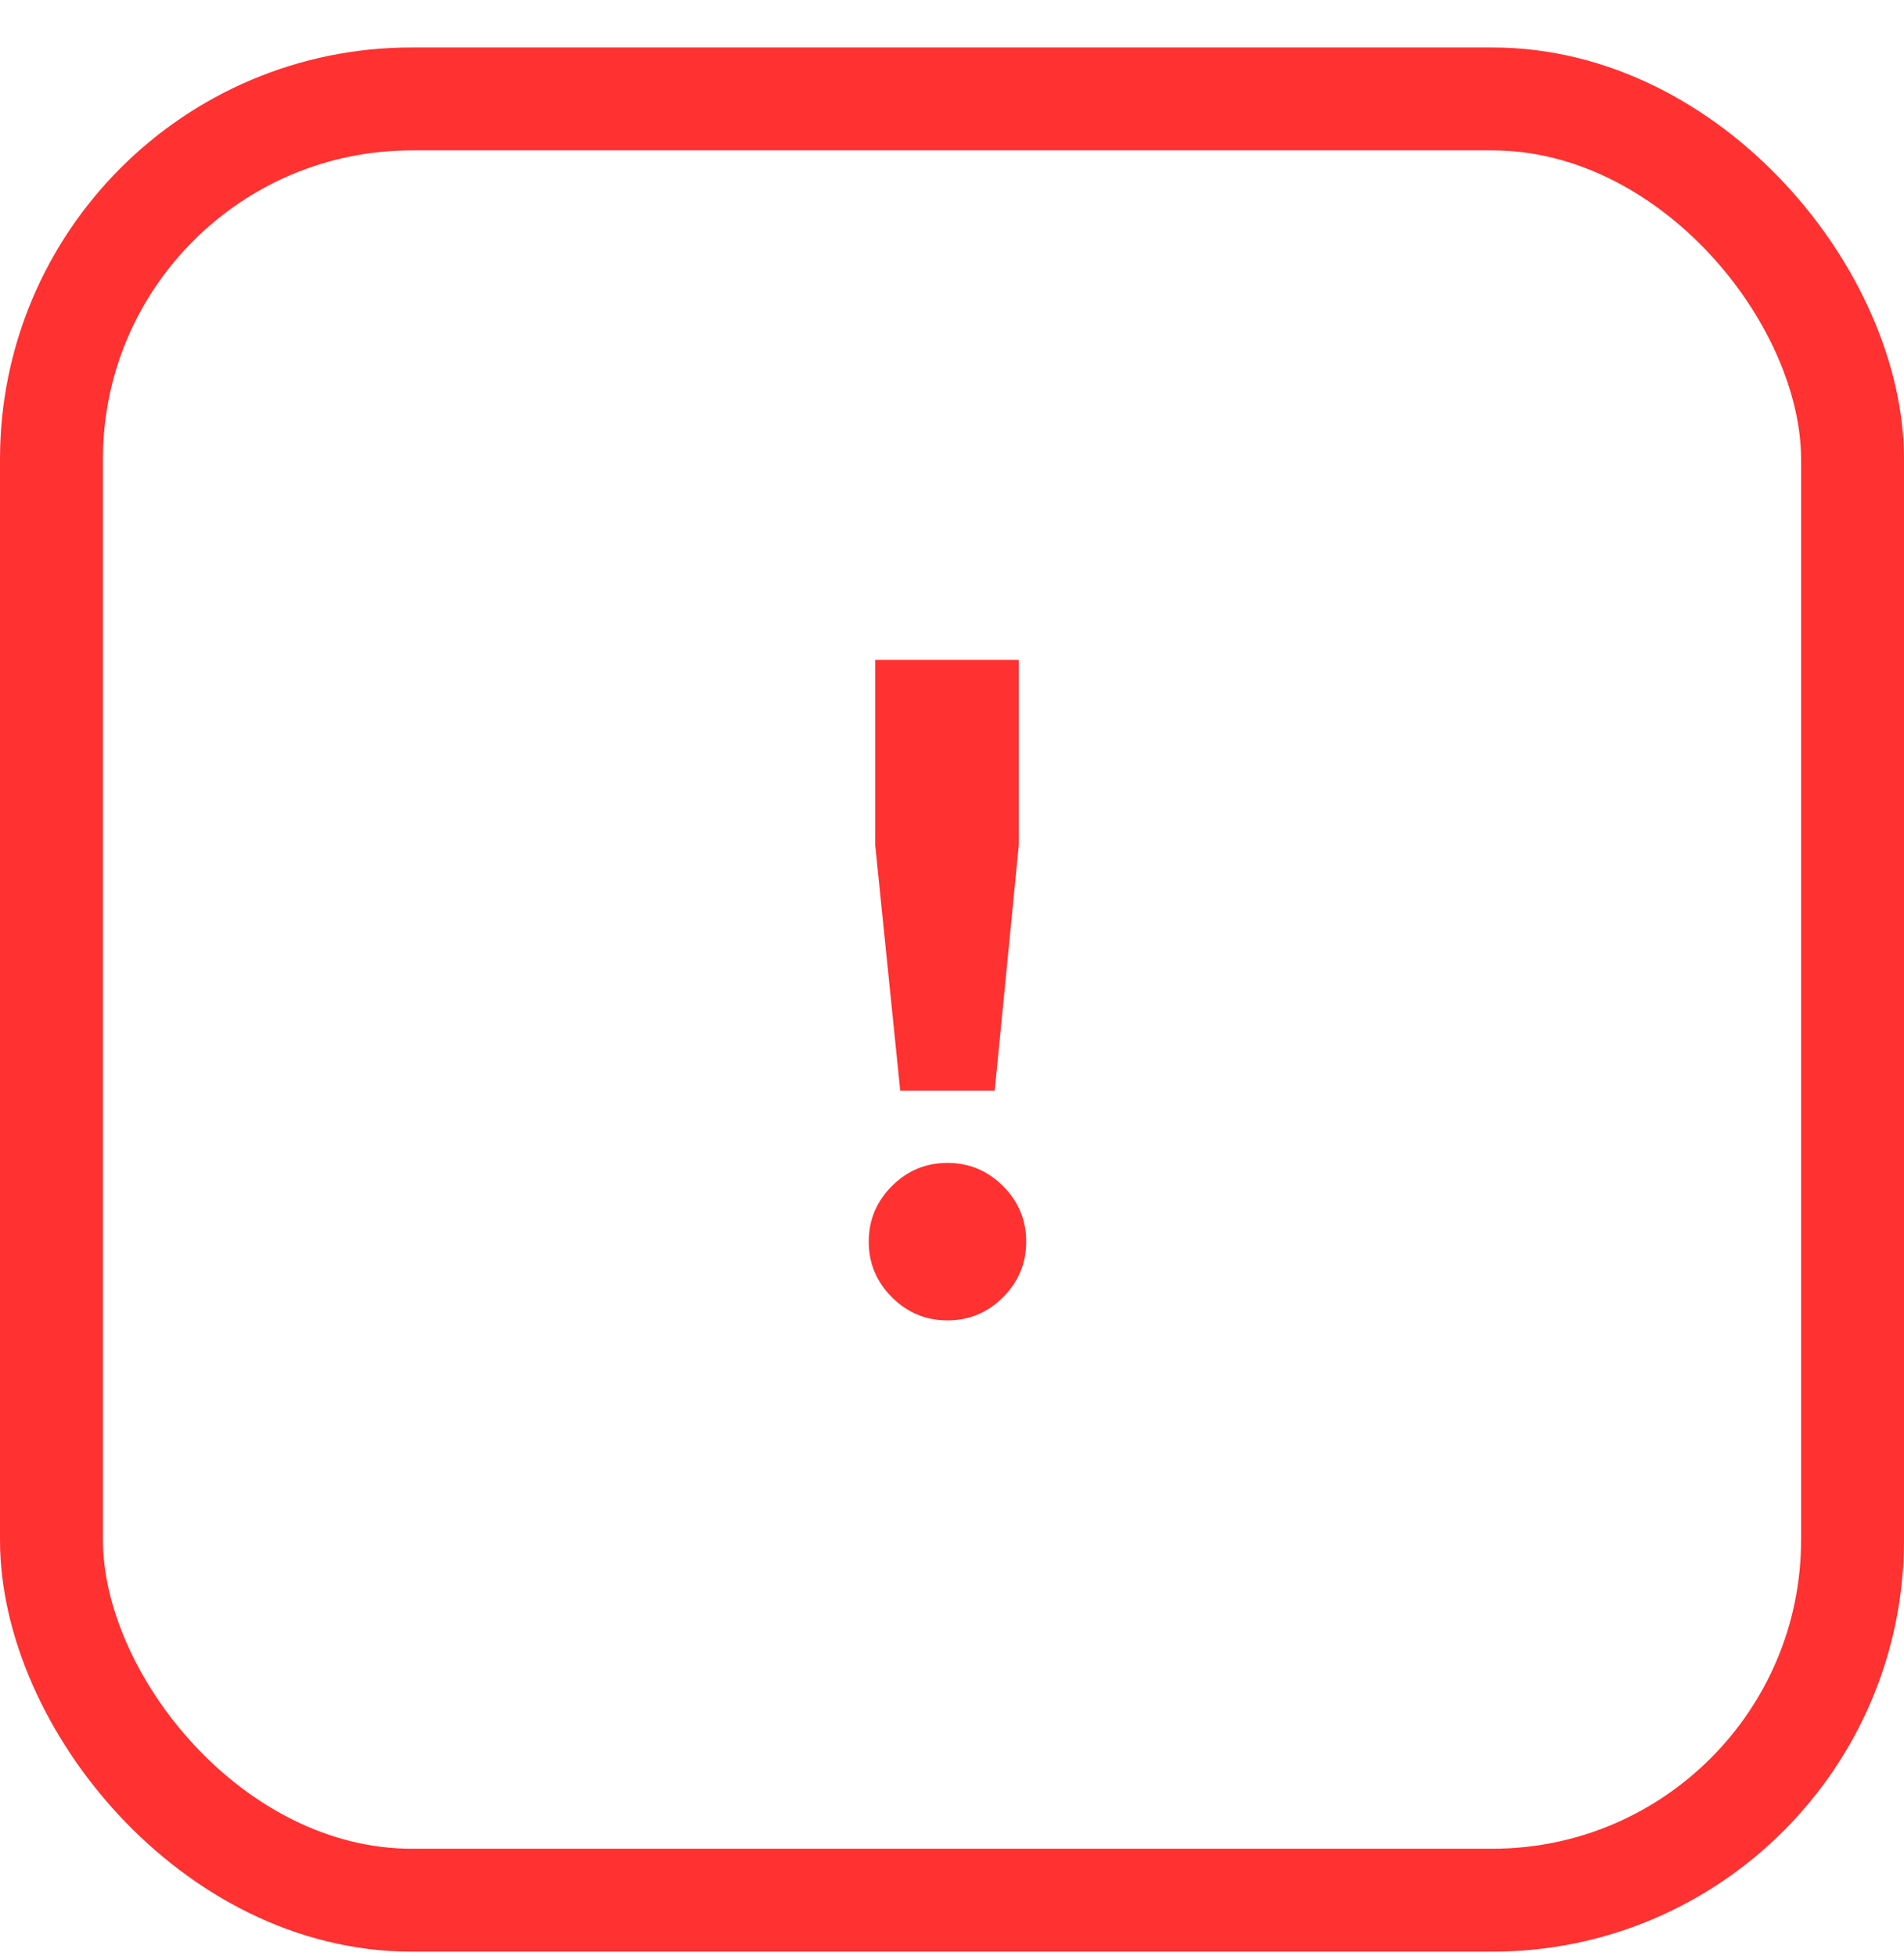 <svg width="37" height="38" viewBox="0 0 37 38" fill="none" xmlns="http://www.w3.org/2000/svg">
<rect x="1" y="1.922" width="35" height="35" rx="7" stroke="#FF3131" stroke-width="2"/>
<path d="M17.494 21.192L17.008 16.422V12.822H19.798V16.422L19.33 21.192H17.494ZM19.492 25.206C19.192 25.506 18.832 25.656 18.412 25.656C17.992 25.656 17.632 25.506 17.332 25.206C17.032 24.906 16.882 24.546 16.882 24.126C16.882 23.706 17.032 23.346 17.332 23.046C17.632 22.746 17.992 22.596 18.412 22.596C18.832 22.596 19.192 22.746 19.492 23.046C19.792 23.346 19.942 23.706 19.942 24.126C19.942 24.546 19.792 24.906 19.492 25.206Z" fill="#FF3131"/>
</svg>
